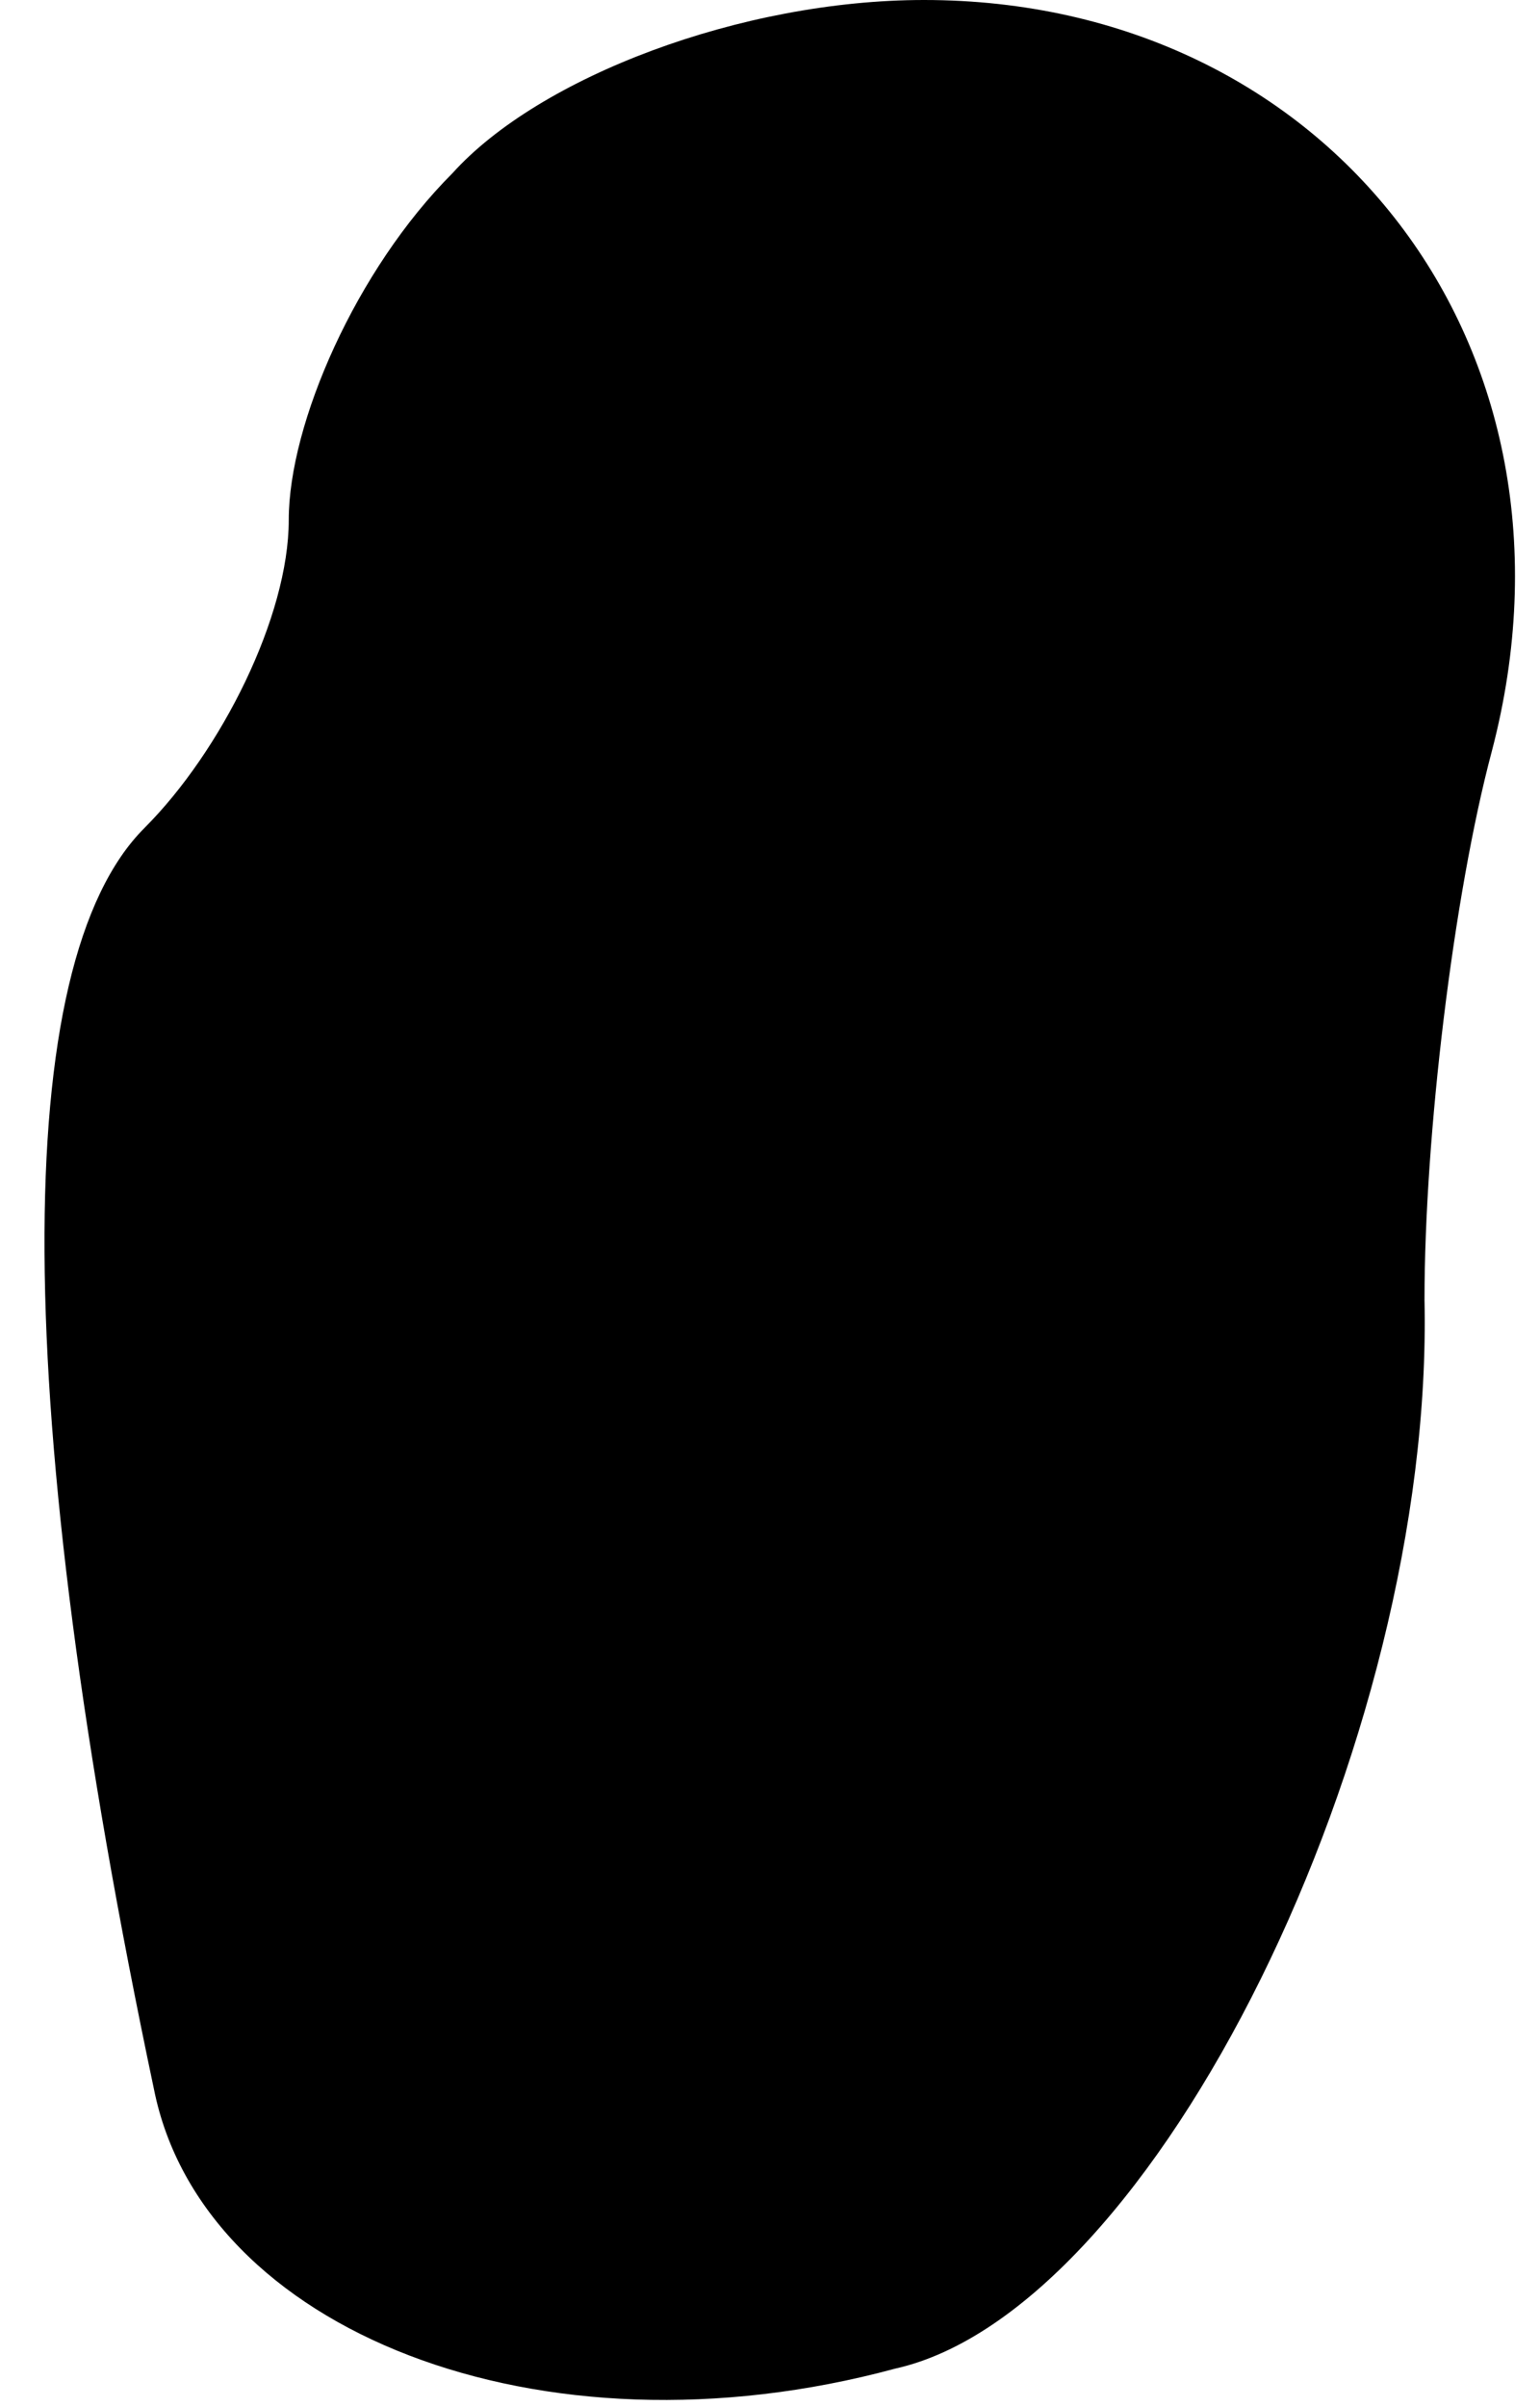 <?xml version="1.0" standalone="no"?>
<!DOCTYPE svg PUBLIC "-//W3C//DTD SVG 20010904//EN"
 "http://www.w3.org/TR/2001/REC-SVG-20010904/DTD/svg10.dtd">
<svg version="1.0" xmlns="http://www.w3.org/2000/svg"
 width="16pt" height="25pt" viewBox="0 0 16 25"
 preserveAspectRatio="xMidYMid meet">
<g transform="translate(0,25) scale(0.1,-0.1)"
fill="#000000" stroke="none">
<path fill="#000000" stroke="none" d="M47 232 c-10 -10 -17 -26 -17 -36 0
-10 -7 -24 -15 -32 -14 -14 -14 -60 1 -131 5 -25 40 -39 77 -29 27 6 56 65 55
111 0 17 3 42 7 57 11 42 -17 78 -59 78 -19 0 -40 -8 -49 -18z"/>
</g>
</svg>
